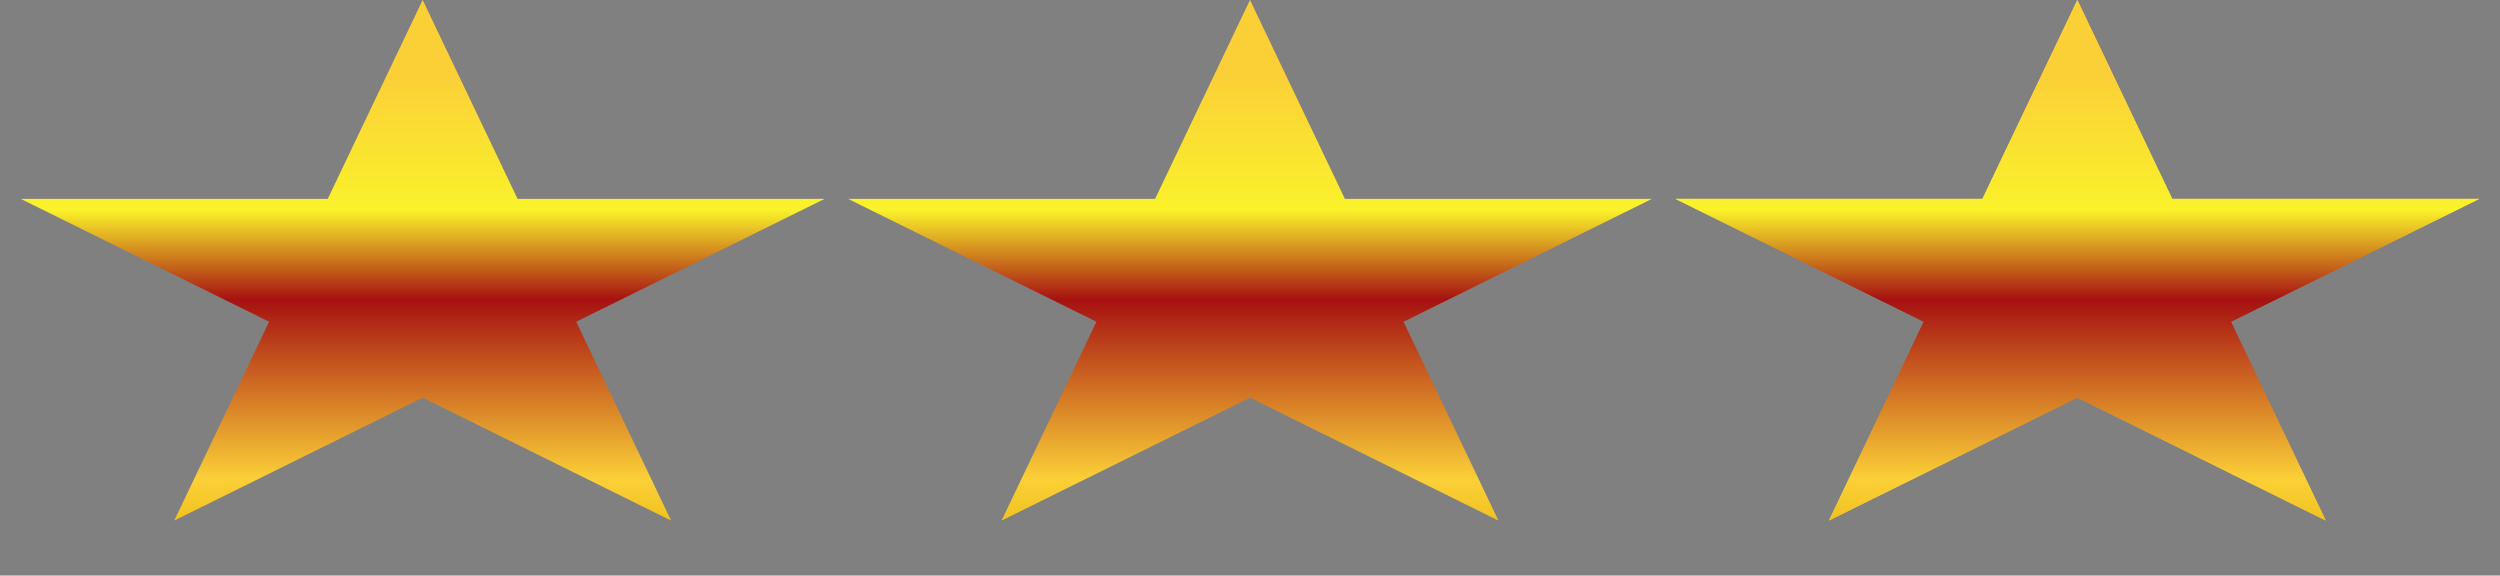 <svg width="139" height="32" viewBox="0 0 139 32" fill="none" xmlns="http://www.w3.org/2000/svg">
<rect x="0" y="0" width="139" height="32" fill="#808080" stroke="none"/>
<path d="M115.5 0L120.776 11.056H137.85L124.037 17.889L129.313 28.944L115.5 22.111L101.687 28.944L106.963 17.889L93.15 11.056H110.224L115.5 0Z" fill="url(#paint0_linear_55_141)"/>
<path d="M69.5 0L74.776 11.056H91.85L78.037 17.889L83.313 28.944L69.5 22.111L55.687 28.944L60.963 17.889L47.15 11.056H64.224L69.5 0Z" fill="url(#paint1_linear_55_141)"/>
<path d="M23.5 0L28.776 11.056H45.85L32.037 17.889L37.313 28.944L23.5 22.111L9.687 28.944L14.963 17.889L1.15 11.056H18.224L23.5 0Z" fill="url(#paint2_linear_55_141)"/>
<path d="M115.5 0L120.776 11.056H137.85L124.037 17.889L129.313 28.944L115.5 22.111L101.687 28.944L106.963 17.889L93.15 11.056H110.224L115.5 0Z" fill="url(#paint3_linear_55_141)"/>
<defs>
<linearGradient id="paint0_linear_55_141" x1="115.5" y1="0" x2="115.5" y2="32" gradientUnits="userSpaceOnUse">
<stop offset="0.135" stop-color="#FBD037"/>
<stop offset="0.365" stop-color="#FAF22B"/>
<stop offset="0.521" stop-color="#A61111"/>
<stop offset="0.833" stop-color="#FBD037"/>
<stop offset="1" stop-color="#E2B103"/>
</linearGradient>
<linearGradient id="paint1_linear_55_141" x1="69.5" y1="0" x2="69.5" y2="32" gradientUnits="userSpaceOnUse">
<stop offset="0.135" stop-color="#FBD037"/>
<stop offset="0.365" stop-color="#FAF22B"/>
<stop offset="0.521" stop-color="#A61111"/>
<stop offset="0.833" stop-color="#FBD037"/>
<stop offset="1" stop-color="#E2B103"/>
</linearGradient>
<linearGradient id="paint2_linear_55_141" x1="23.5" y1="0" x2="23.5" y2="32" gradientUnits="userSpaceOnUse">
<stop offset="0.135" stop-color="#FBD037"/>
<stop offset="0.365" stop-color="#FAF22B"/>
<stop offset="0.521" stop-color="#A61111"/>
<stop offset="0.833" stop-color="#FBD037"/>
<stop offset="1" stop-color="#E2B103"/>
</linearGradient>
<linearGradient id="paint3_linear_55_141" x1="115.5" y1="0" x2="115.5" y2="32" gradientUnits="userSpaceOnUse">
<stop offset="0.135" stop-color="#FBD037"/>
<stop offset="0.365" stop-color="#FAF22B"/>
<stop offset="0.521" stop-color="#A61111"/>
<stop offset="0.833" stop-color="#FBD037"/>
<stop offset="1" stop-color="#E2B103"/>
</linearGradient>
</defs>
</svg>
